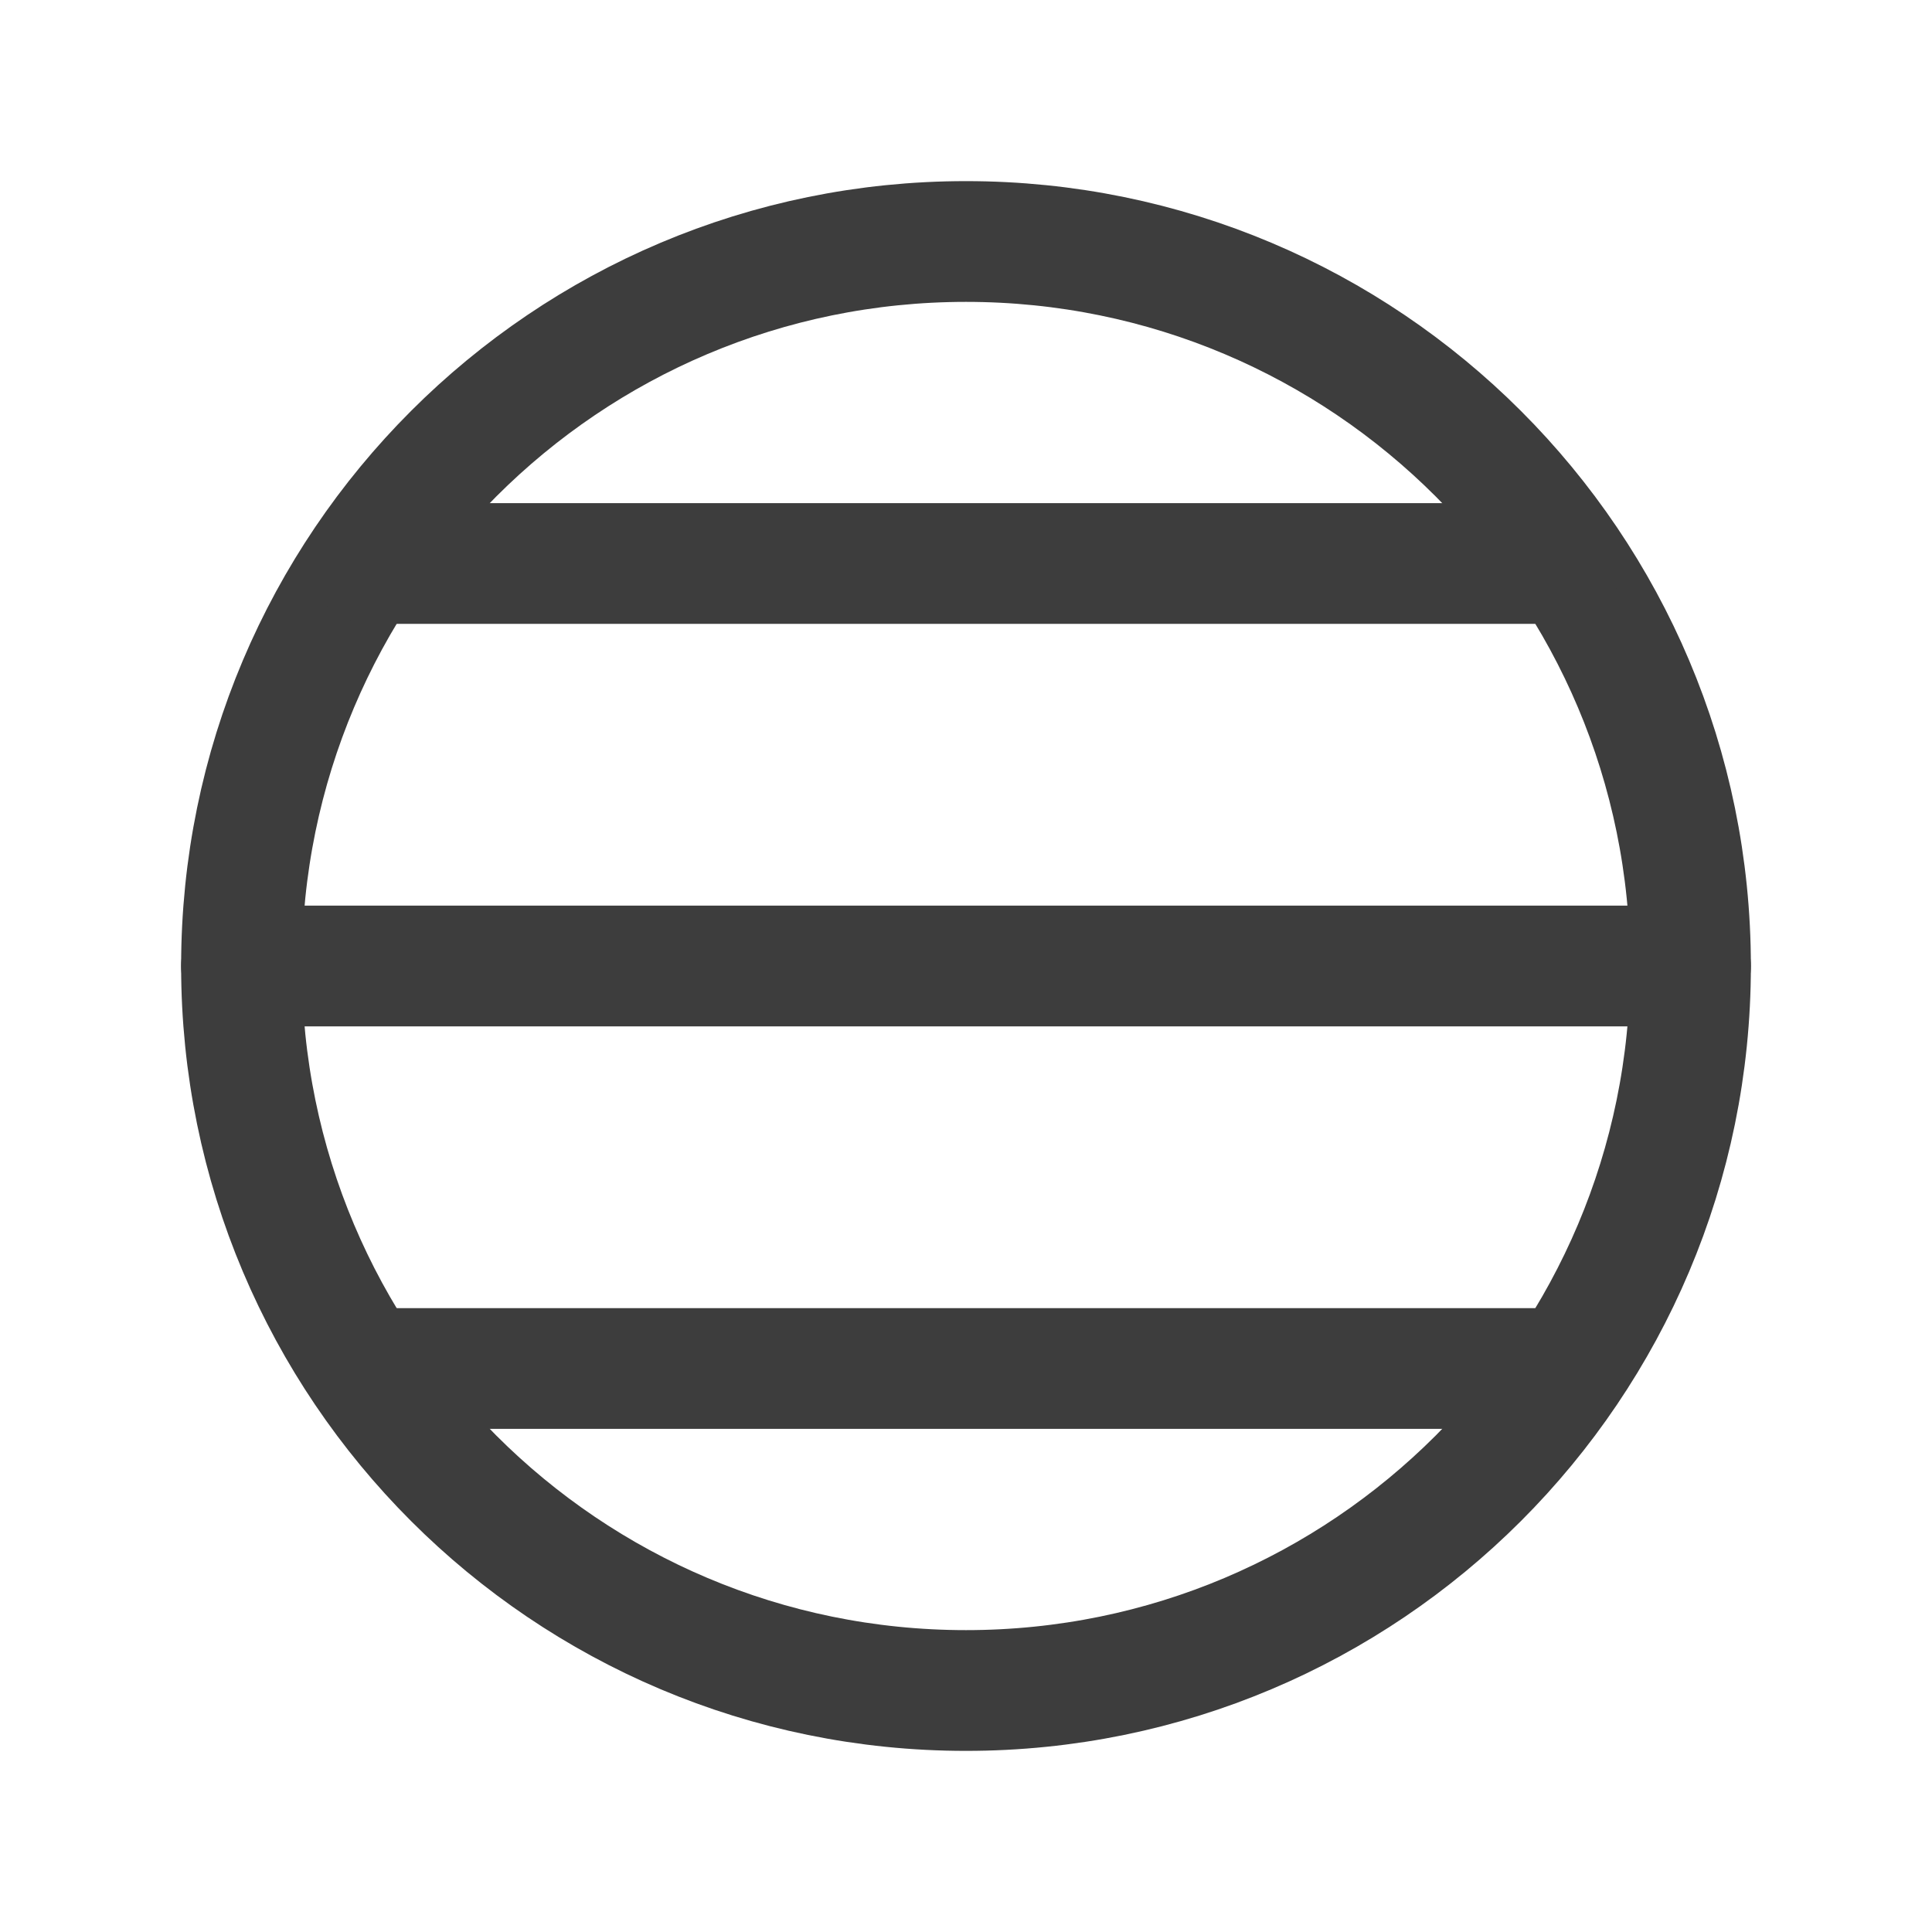 <svg width="24" height="24" viewBox="0 0 24 24" fill="none" xmlns="http://www.w3.org/2000/svg">
<path d="M12 21C16.971 21 21 16.971 21 12C21 7.029 16.971 3 12 3C7.029 3 3 7.029 3 12C3 16.971 7.029 21 12 21Z" stroke="#3D3D3D" stroke-width="1.5" stroke-linecap="round" stroke-linejoin="round"/>
<path d="M4.6 7H19.4" stroke="#3D3D3D" stroke-width="1.5" stroke-linecap="round" stroke-linejoin="round"/>
<path d="M3 12H21" stroke="#3D3D3D" stroke-width="1.5" stroke-linecap="round" stroke-linejoin="round"/>
<path d="M4.6 17H19.4" stroke="#3D3D3D" stroke-width="1.5" stroke-linecap="round" stroke-linejoin="round"/>
</svg>
